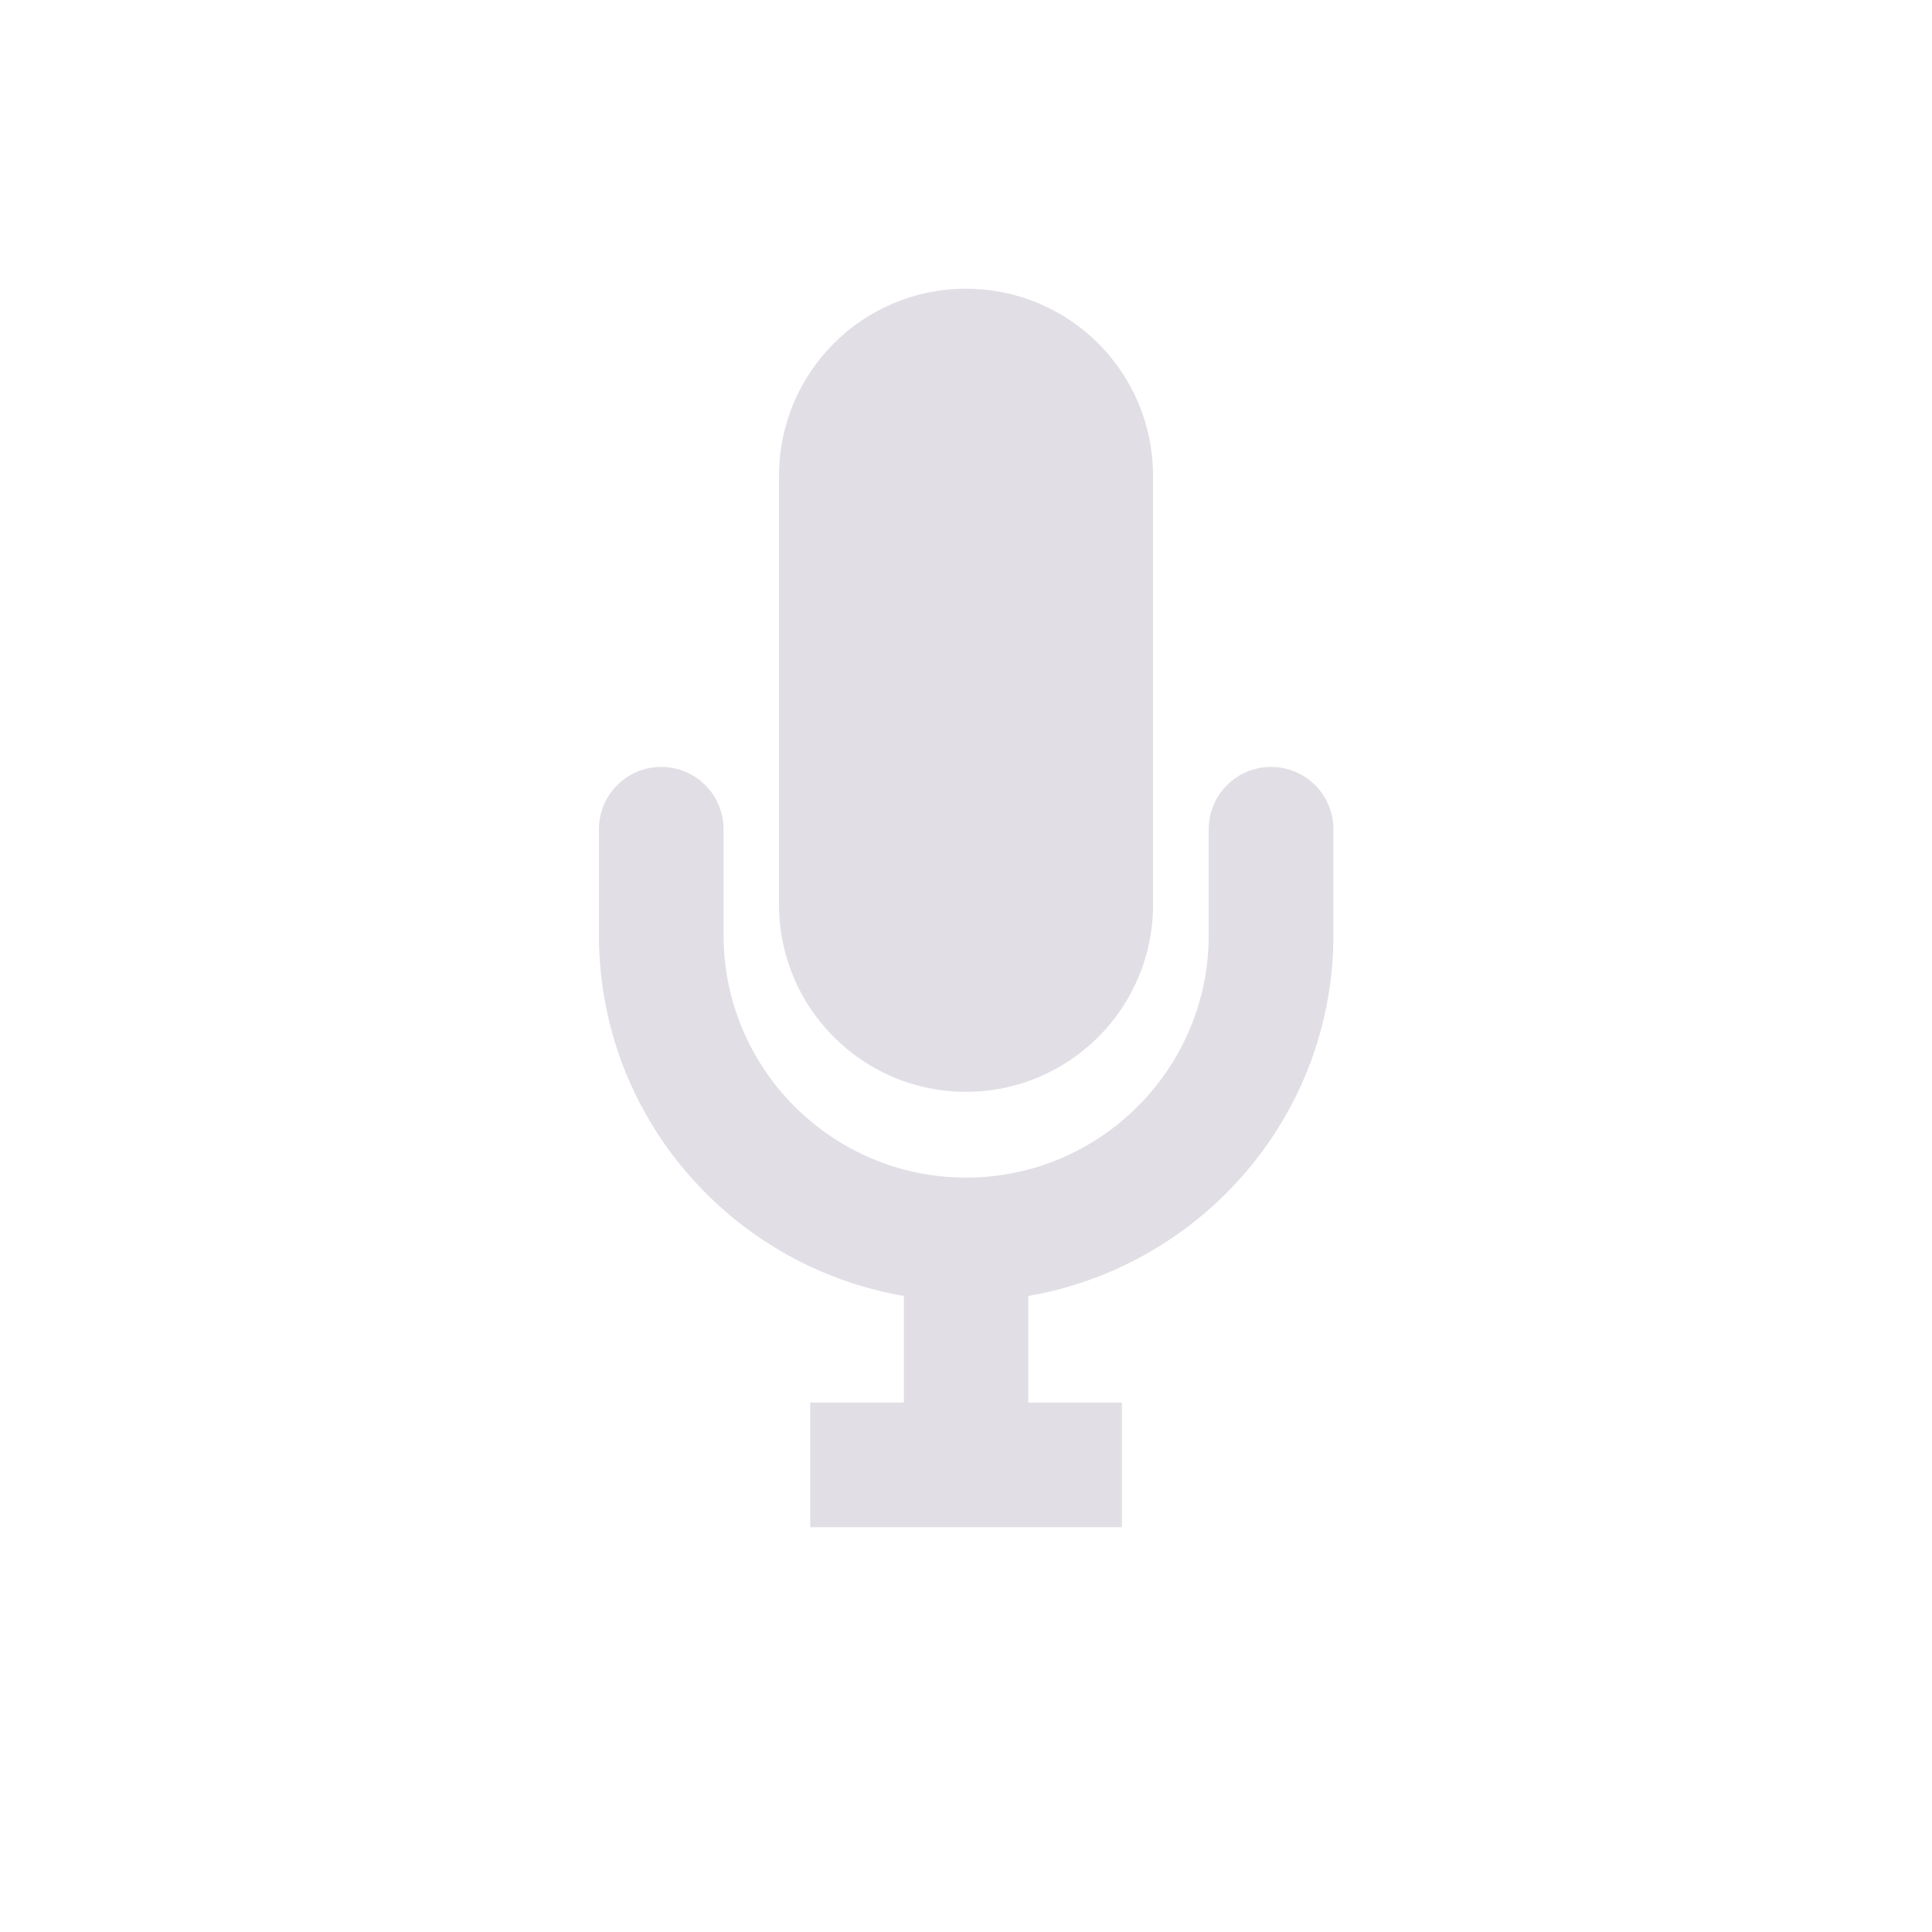 <?xml version="1.0" encoding="utf-8"?>
<!-- Generator: Adobe Illustrator 16.0.0, SVG Export Plug-In . SVG Version: 6.00 Build 0)  -->
<!DOCTYPE svg PUBLIC "-//W3C//DTD SVG 1.1//EN" "http://www.w3.org/Graphics/SVG/1.1/DTD/svg11.dtd">
<svg version="1.1" id="Capa_1" xmlns="http://www.w3.org/2000/svg" xmlns:xlink="http://www.w3.org/1999/xlink" x="0px" y="0px"
	 width="79.536px" height="79.537px" viewBox="0 0 79.536 79.537" enable-background="new 0 0 79.536 79.537" xml:space="preserve">
<g>
	<path fill="#E1DFE5" d="M54.893,34.136v4.365c0,7.451-5.447,13.623-12.561,14.851v4.387h3.855v5.132H33.354v-5.132h3.855v-4.387
		c-7.117-1.222-12.552-7.398-12.552-14.851v-4.365c0-1.419,1.149-2.563,2.565-2.563c1.417,0,2.566,1.149,2.566,2.563v4.365
		c0,5.504,4.477,9.978,9.981,9.978c5.512,0,9.991-4.474,9.991-9.978v-4.365c0-1.419,1.15-2.563,2.564-2.563
		C53.743,31.573,54.893,32.717,54.893,34.136z M39.766,11.886c-4.249,0-7.695,3.438-7.695,7.705v17.658
		c0,4.246,3.446,7.699,7.695,7.699c4.258,0,7.702-3.453,7.702-7.699V19.591C47.467,15.324,44.024,11.886,39.766,11.886z"/>
</g>
</svg>
